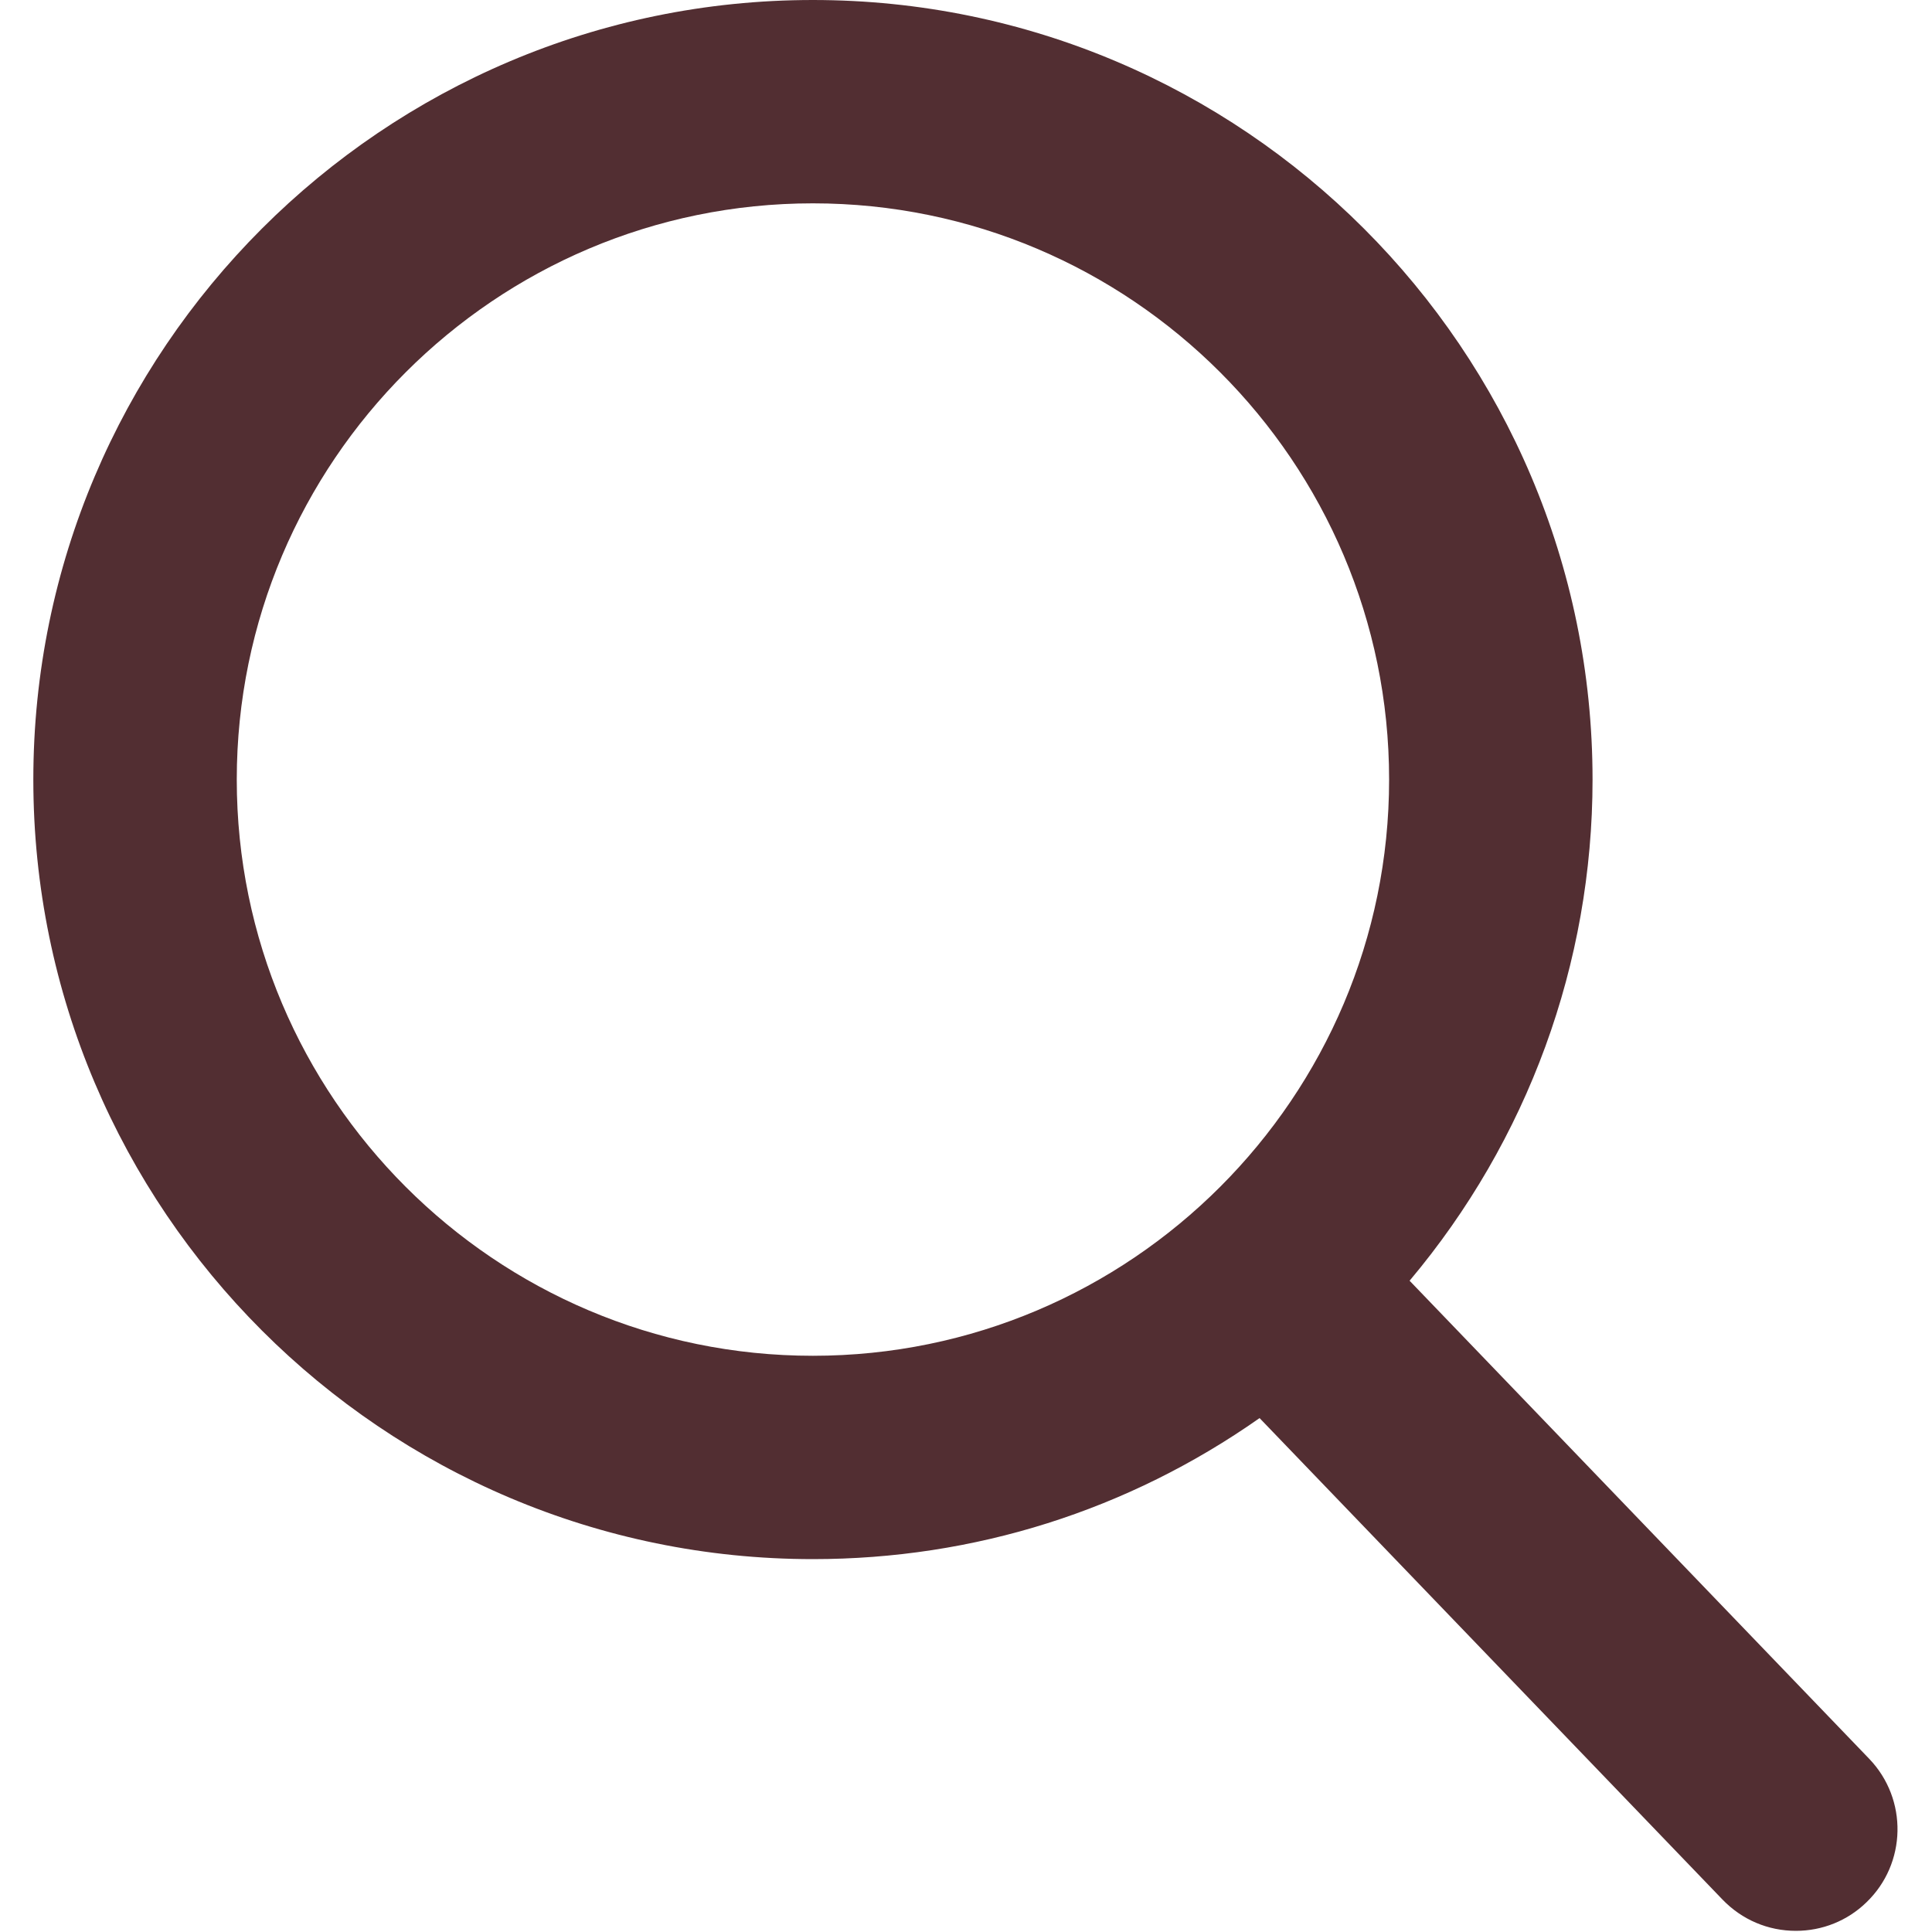 <?xml version="1.0" encoding="UTF-8"?>
<svg width="20px" height="20px" viewBox="0 0 20 20" version="1.1" xmlns="http://www.w3.org/2000/svg" xmlns:xlink="http://www.w3.org/1999/xlink">
    <!-- Generator: sketchtool 52.6 (67491) - http://www.bohemiancoding.com/sketch -->
    <title>8AC0E106-0BAE-4C8D-A4A9-F10C3861BE29</title>
    <desc>Created with sketchtool.</desc>
    <g id="Page-1" stroke="none" stroke-width="1" fill="none" fill-rule="evenodd">
        <g id="hari-satu-juta-pohon" transform="translate(-199, -130)" fill="#522E32" fill-rule="nonzero">
            <g id="Group-23" transform="translate(199, 130)">
                <g id="search">
                    <path d="M19.349,18.206 L14.592,13.258 C15.815,11.804 16.486,9.975 16.486,8.07 C16.486,3.62 12.865,0 8.415,0 C3.966,0 0.345,3.62 0.345,8.07 C0.345,12.52 3.966,16.14 8.415,16.14 C10.086,16.14 11.678,15.636 13.039,14.68 L17.832,19.665 C18.033,19.873 18.302,19.988 18.591,19.988 C18.864,19.988 19.124,19.884 19.32,19.694 C19.739,19.292 19.752,18.625 19.349,18.206 Z M8.415,2.105 C11.705,2.105 14.38,4.781 14.38,8.07 C14.38,11.359 11.705,14.035 8.415,14.035 C5.126,14.035 2.451,11.359 2.451,8.07 C2.451,4.781 5.126,2.105 8.415,2.105 Z" id="Shape"></path>
                </g>
            </g>
        </g>
    </g>
</svg>